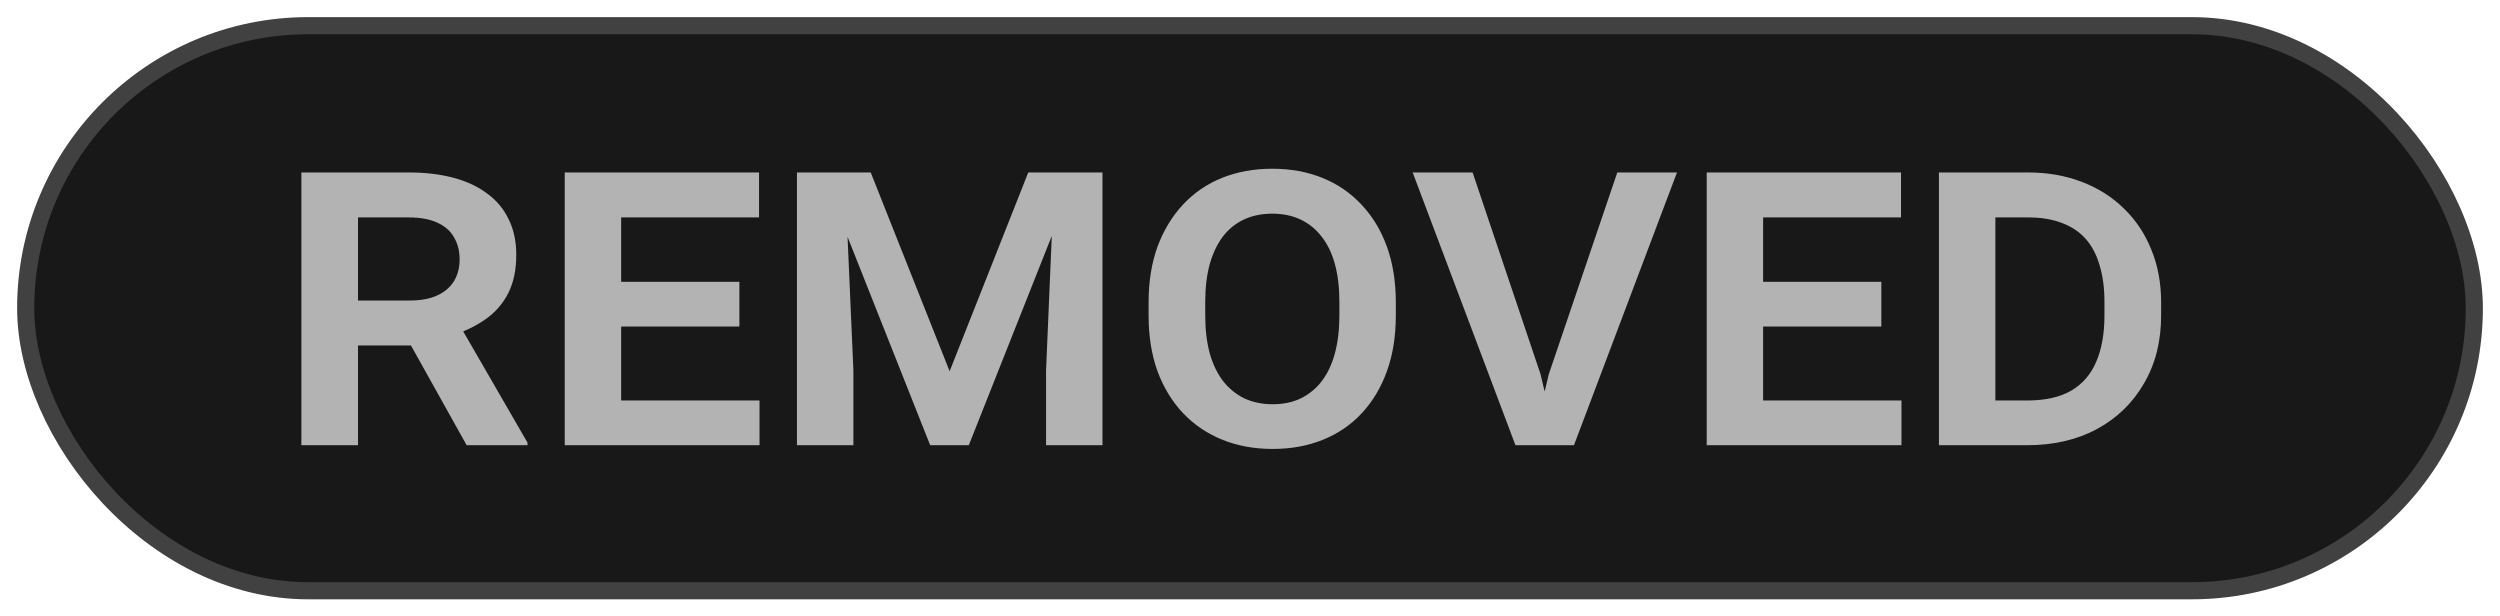 <svg width="73" height="18" viewBox="0 0 73 18" fill="none" xmlns="http://www.w3.org/2000/svg">
<rect x="0.75" y="0.75" width="71.5" height="16.5" rx="8.25" fill="#181818" stroke="#414141" stroke-width="0.5"/>
<path d="M8.8 5.036H11.938C12.425 5.036 12.863 5.089 13.25 5.193C13.637 5.298 13.966 5.453 14.234 5.658C14.508 5.859 14.715 6.109 14.856 6.41C15.002 6.706 15.075 7.05 15.075 7.442C15.075 7.875 14.998 8.247 14.843 8.557C14.688 8.862 14.469 9.115 14.187 9.315C13.904 9.516 13.571 9.678 13.188 9.801L12.662 10.088H9.894L9.88 8.775H11.958C12.286 8.775 12.557 8.725 12.771 8.625C12.986 8.525 13.148 8.386 13.257 8.208C13.366 8.026 13.421 7.816 13.421 7.579C13.421 7.328 13.366 7.112 13.257 6.93C13.152 6.743 12.988 6.599 12.765 6.499C12.546 6.399 12.27 6.349 11.938 6.349H10.454V13H8.8V5.036ZM13.626 13L11.657 9.473L13.4 9.459L15.403 12.925V13H13.626ZM22.178 11.694V13H17.618V11.694H22.178ZM18.138 5.036V13H16.49V5.036H18.138ZM21.59 8.229V9.534H17.618V8.229H21.59ZM22.164 5.036V6.349H17.618V5.036H22.164ZM24.003 5.036H25.425L27.729 10.84L30.025 5.036H31.447L28.289 13H27.161L24.003 5.036ZM23.271 5.036H24.666L24.919 10.812V13H23.271V5.036ZM30.791 5.036H32.192V13H30.545V10.812L30.791 5.036ZM40.758 8.83V9.213C40.758 9.819 40.671 10.361 40.498 10.84C40.325 11.318 40.079 11.729 39.76 12.07C39.445 12.408 39.067 12.665 38.625 12.843C38.183 13.021 37.695 13.109 37.162 13.109C36.629 13.109 36.141 13.021 35.699 12.843C35.257 12.665 34.874 12.408 34.551 12.07C34.227 11.729 33.977 11.318 33.799 10.84C33.626 10.361 33.539 9.819 33.539 9.213V8.83C33.539 8.224 33.626 7.682 33.799 7.203C33.977 6.725 34.225 6.314 34.544 5.973C34.863 5.631 35.243 5.371 35.685 5.193C36.128 5.016 36.615 4.927 37.148 4.927C37.686 4.927 38.174 5.016 38.611 5.193C39.053 5.371 39.434 5.631 39.753 5.973C40.077 6.314 40.325 6.725 40.498 7.203C40.671 7.682 40.758 8.224 40.758 8.83ZM39.11 9.213V8.816C39.11 8.402 39.067 8.035 38.98 7.716C38.894 7.397 38.764 7.128 38.591 6.909C38.422 6.69 38.217 6.524 37.976 6.41C37.734 6.296 37.458 6.239 37.148 6.239C36.843 6.239 36.567 6.296 36.321 6.41C36.08 6.524 35.875 6.69 35.706 6.909C35.542 7.128 35.414 7.397 35.323 7.716C35.237 8.035 35.193 8.402 35.193 8.816V9.213C35.193 9.623 35.237 9.99 35.323 10.313C35.414 10.633 35.544 10.904 35.713 11.127C35.886 11.346 36.093 11.514 36.335 11.633C36.581 11.747 36.857 11.804 37.162 11.804C37.472 11.804 37.745 11.747 37.982 11.633C38.224 11.514 38.429 11.346 38.598 11.127C38.766 10.904 38.894 10.633 38.98 10.313C39.067 9.99 39.11 9.623 39.11 9.213ZM45.222 10.935L47.225 5.036H48.968L45.96 13H44.736L45.222 10.935ZM43 5.036L44.982 10.922L45.481 13H44.251L41.25 5.036H43ZM55.523 11.694V13H50.964V11.694H55.523ZM51.483 5.036V13H49.836V5.036H51.483ZM54.935 8.229V9.534H50.964V8.229H54.935ZM55.51 5.036V6.349H50.964V5.036H55.51ZM59.194 13H57.335L57.349 11.694H59.194C59.718 11.694 60.147 11.599 60.48 11.407C60.812 11.211 61.056 10.929 61.211 10.56C61.37 10.19 61.45 9.742 61.45 9.213V8.816C61.45 8.42 61.405 8.069 61.313 7.764C61.227 7.454 61.092 7.194 60.91 6.984C60.728 6.775 60.495 6.618 60.213 6.513C59.935 6.403 59.605 6.349 59.222 6.349H57.301V5.036H59.222C59.791 5.036 60.313 5.127 60.787 5.31C61.266 5.492 61.676 5.752 62.018 6.089C62.364 6.422 62.63 6.82 62.817 7.285C63.009 7.75 63.105 8.265 63.105 8.83V9.213C63.105 9.965 62.938 10.626 62.605 11.195C62.277 11.765 61.819 12.209 61.231 12.528C60.648 12.843 59.969 13 59.194 13ZM58.265 5.036V13H56.617V5.036H58.265Z" fill="#B3B3B3"/>
</svg>

